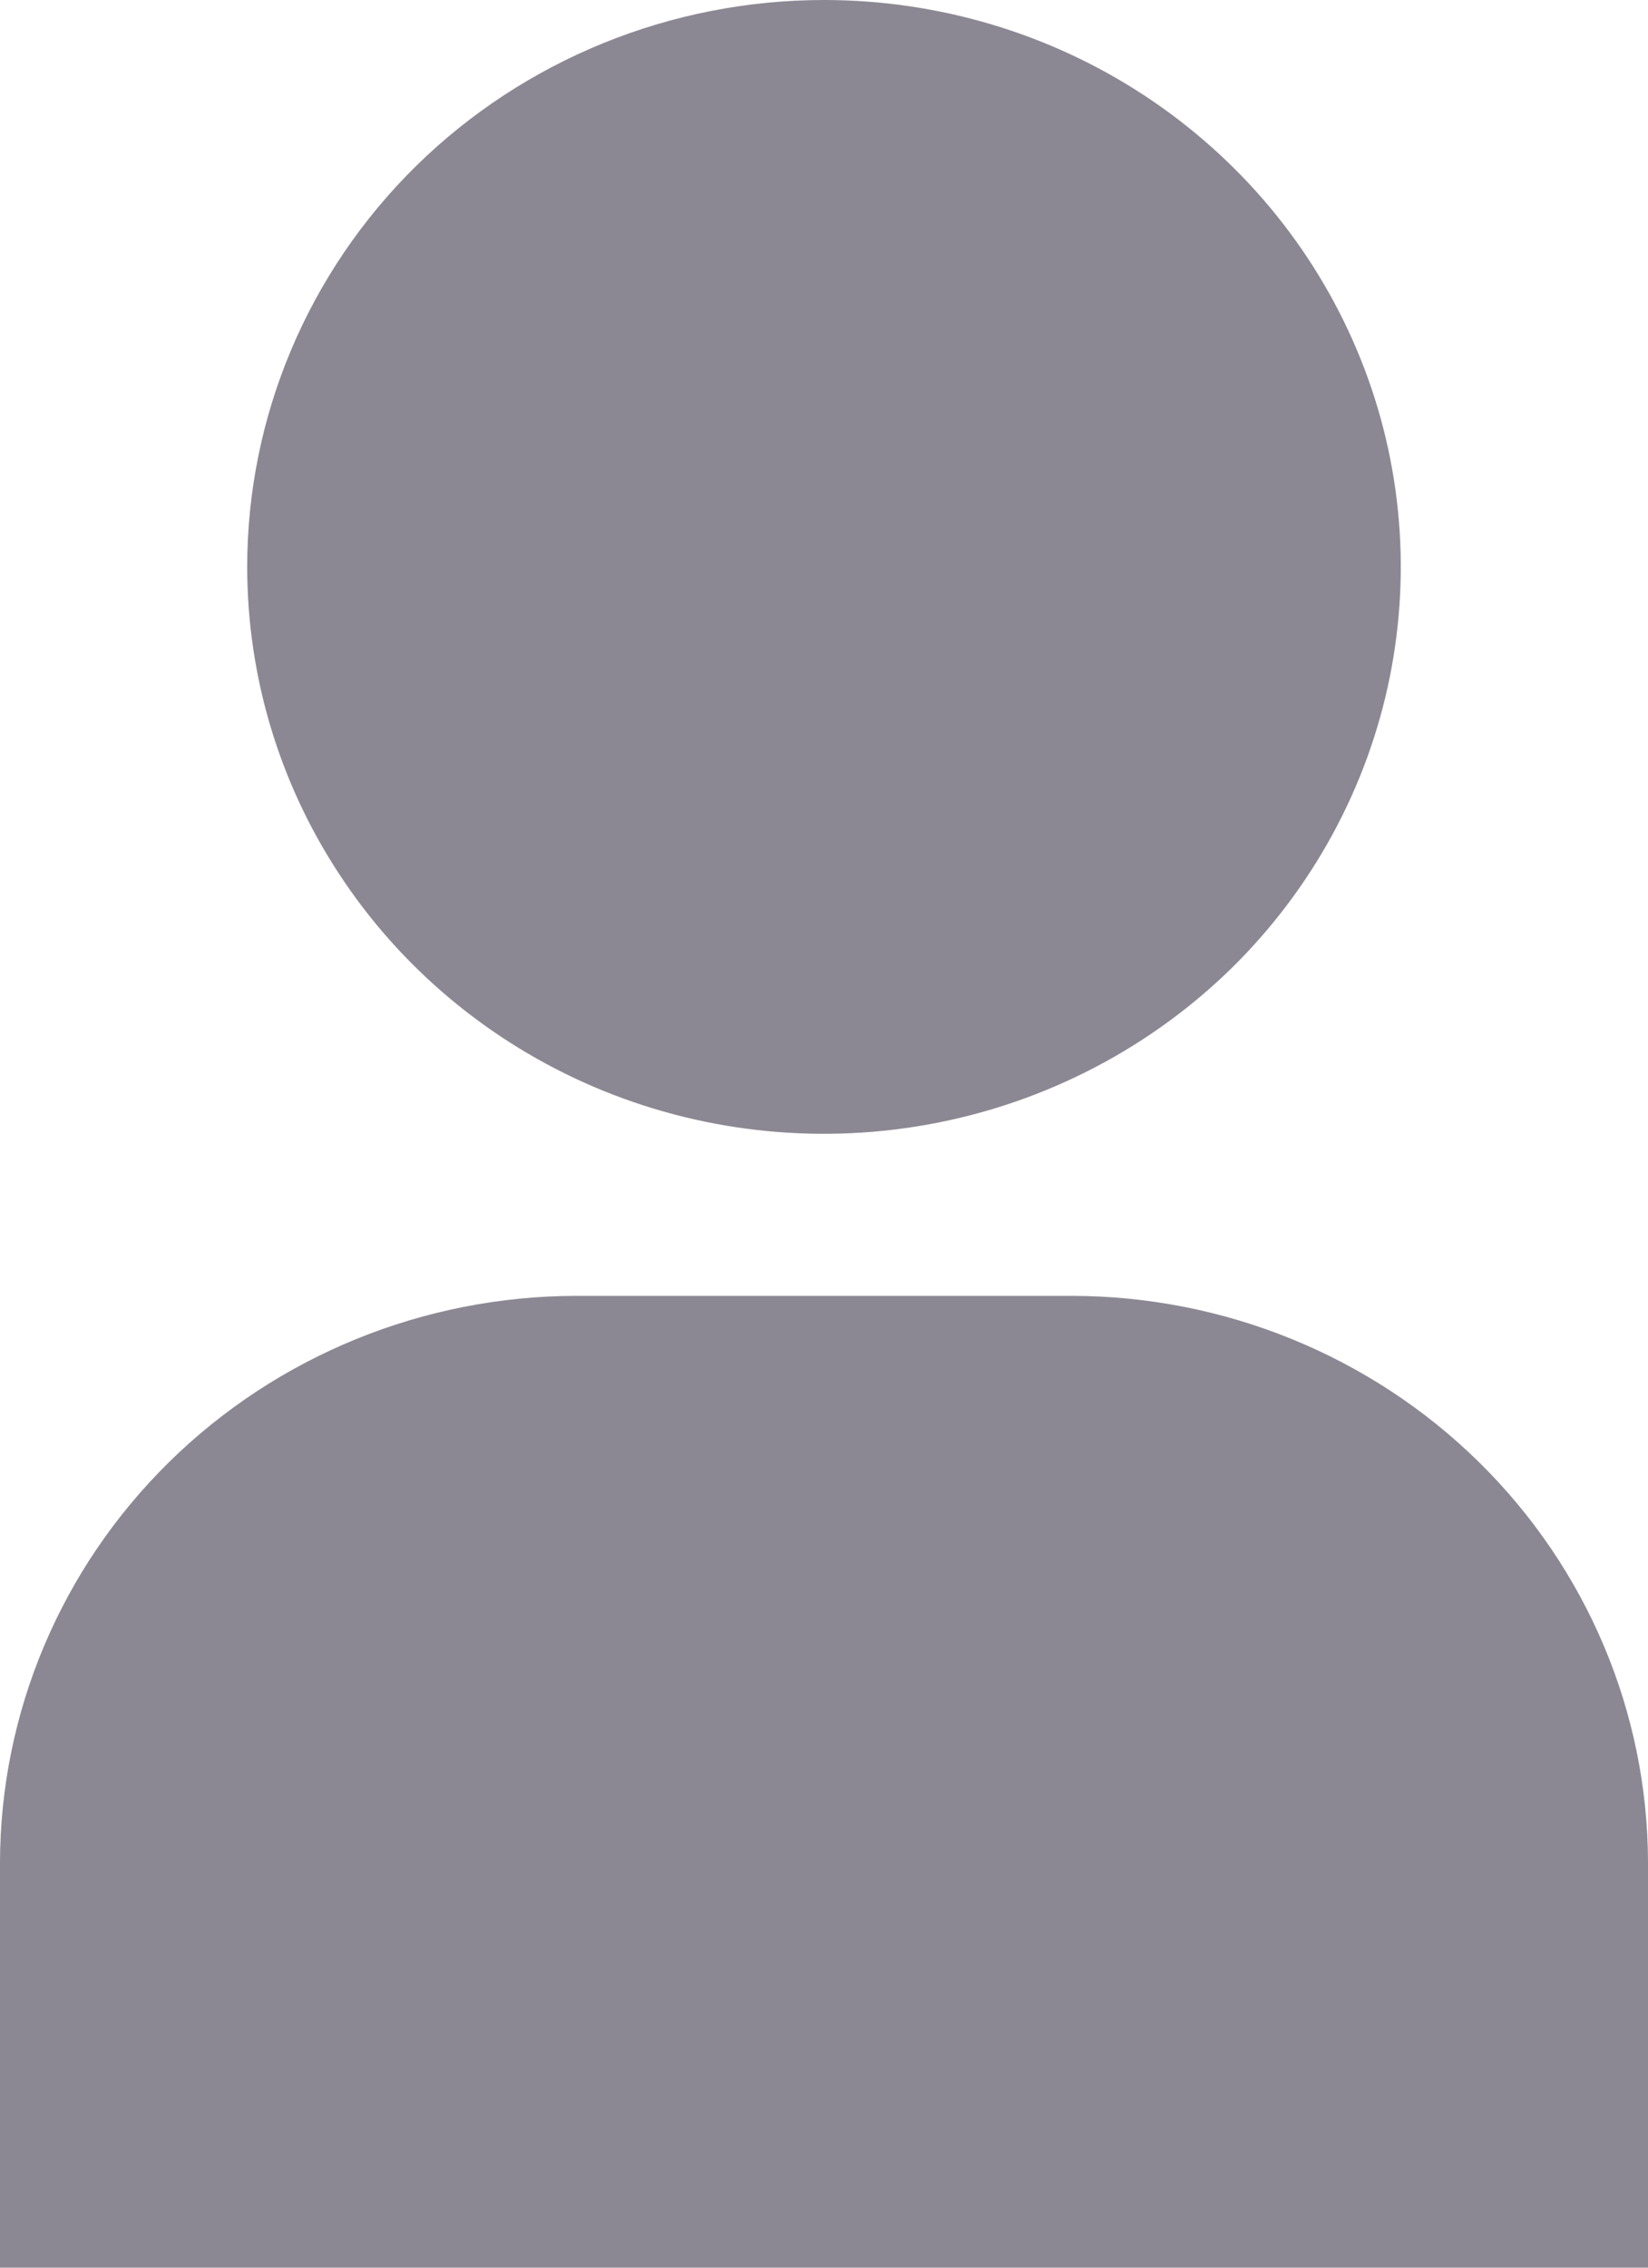 <svg width="8" height="11" viewBox="0 0 8 11" fill="none" xmlns="http://www.w3.org/2000/svg">
<path d="M0 11H8V9.036C7.999 8.307 7.704 7.608 7.179 7.092C6.654 6.576 5.942 6.286 5.2 6.286H2.8C2.058 6.286 1.346 6.576 0.821 7.092C0.296 7.608 0.001 8.307 0 9.036V11Z" fill="#403A4B" fill-opacity="0.6"/>
<path d="M1.2 2.75C1.2 3.294 1.364 3.826 1.672 4.278C1.979 4.73 2.417 5.083 2.928 5.291C3.44 5.499 4.003 5.553 4.546 5.447C5.089 5.341 5.588 5.079 5.98 4.695C6.371 4.31 6.638 3.82 6.746 3.287C6.854 2.753 6.799 2.2 6.587 1.698C6.375 1.195 6.016 0.766 5.555 0.463C5.095 0.161 4.554 0 4 0C3.257 0 2.545 0.29 2.02 0.805C1.495 1.321 1.2 2.021 1.2 2.75Z" fill="#403A4B" fill-opacity="0.6"/>
</svg>
